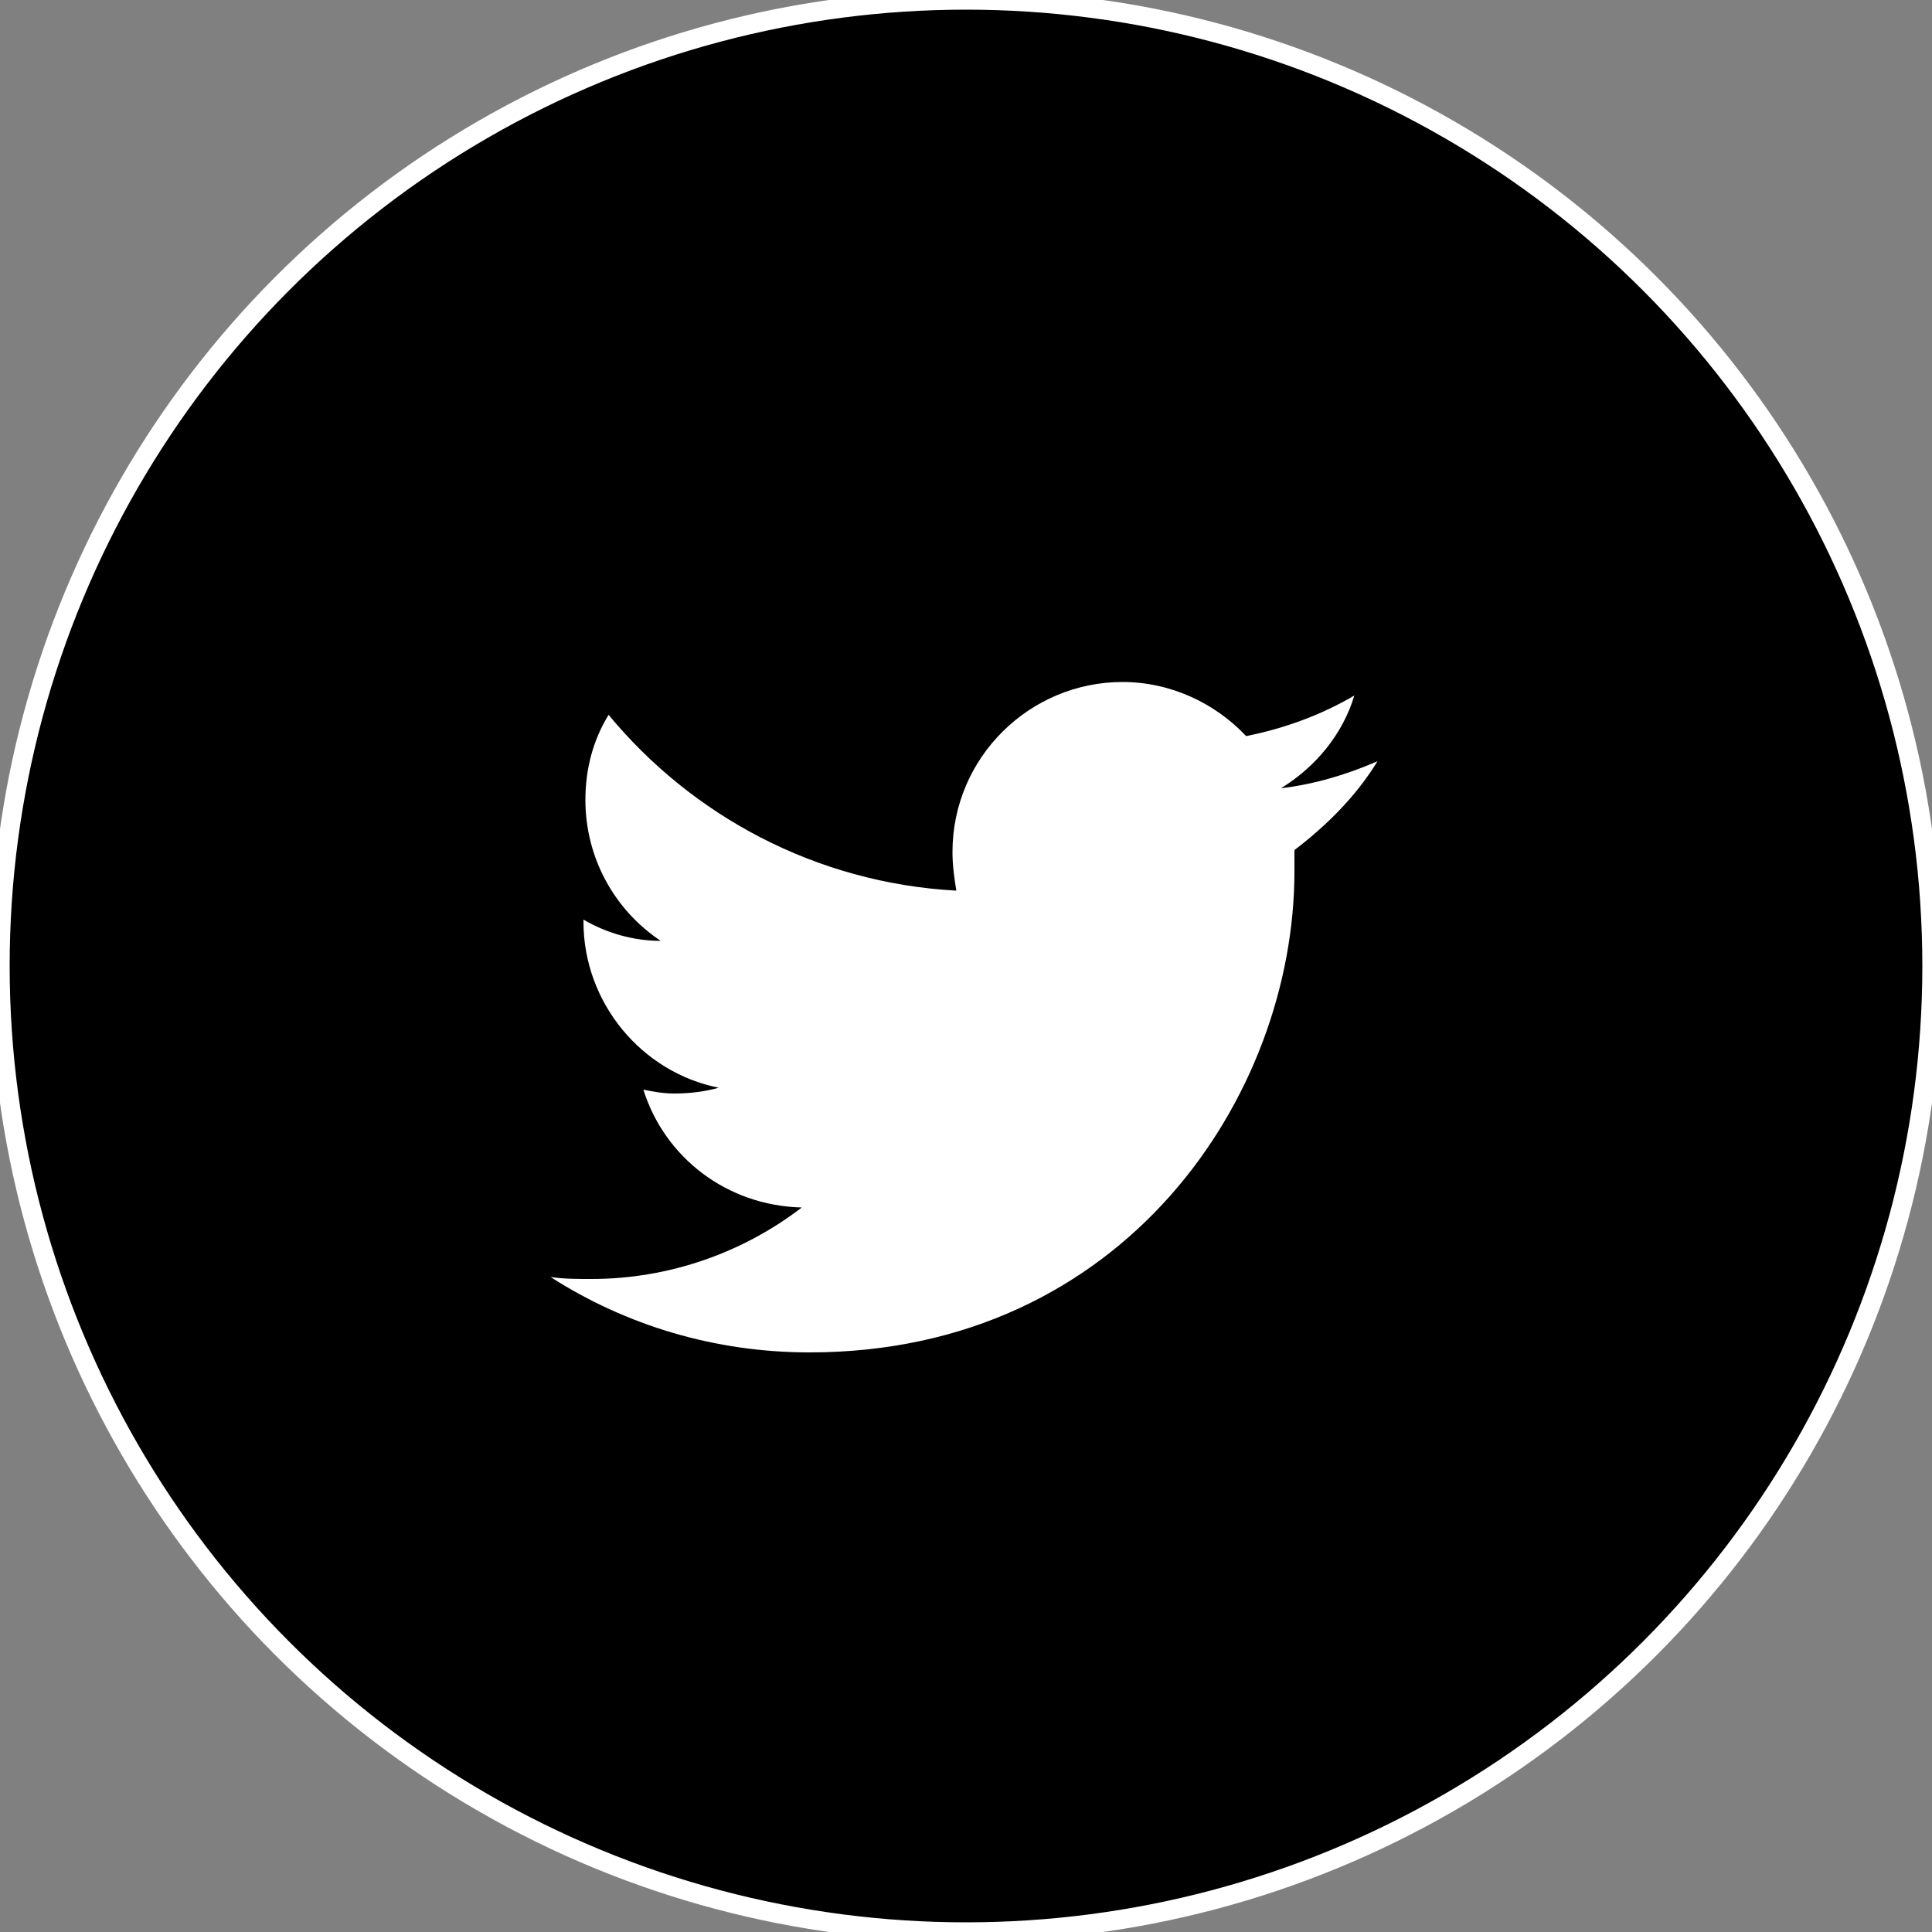 <svg class="btn-circle-twitter" xmlns="http://www.w3.org/2000/svg" viewBox="0 0 100 100" xml:space="preserve" width="38" height="38">
							<rect x="0" y="0" width="100" height="100" fill="#808080" stroke="none"/>
							<circle cx="50" cy="50" r="50" stroke="white"></circle>
							<path fill="white" d="M71.3,39.4c-1.6,0.7-3.3,1.2-5,1.4c1.8-1.1,3.2-2.8,3.8-4.8c-1.7,1-3.6,1.7-5.6,2.1c-1.6-1.7-3.9-2.8-6.4-2.8 c-4.8,0-8.8,3.9-8.8,8.8c0,0.7,0.1,1.4,0.2,2c-7.3-0.4-13.7-3.9-18-9.1c-0.8,1.3-1.2,2.8-1.2,4.4c0,3,1.5,5.7,3.9,7.3 c-1.4,0-2.8-0.4-4-1.1c0,0,0,0.1,0,0.1c0,4.2,3,7.8,7,8.6c-0.7,0.2-1.5,0.3-2.3,0.3c-0.6,0-1.1-0.1-1.6-0.2c1.1,3.5,4.3,6,8.2,6.1 c-3,2.3-6.8,3.7-10.9,3.7c-0.7,0-1.4,0-2.1-0.1c3.9,2.5,8.5,3.9,13.4,3.9C58.2,70,67,56.7,67,45.1c0-0.4,0-0.8,0-1.1 C68.7,42.7,70.2,41.2,71.3,39.4L71.3,39.4z"></path>
</svg>